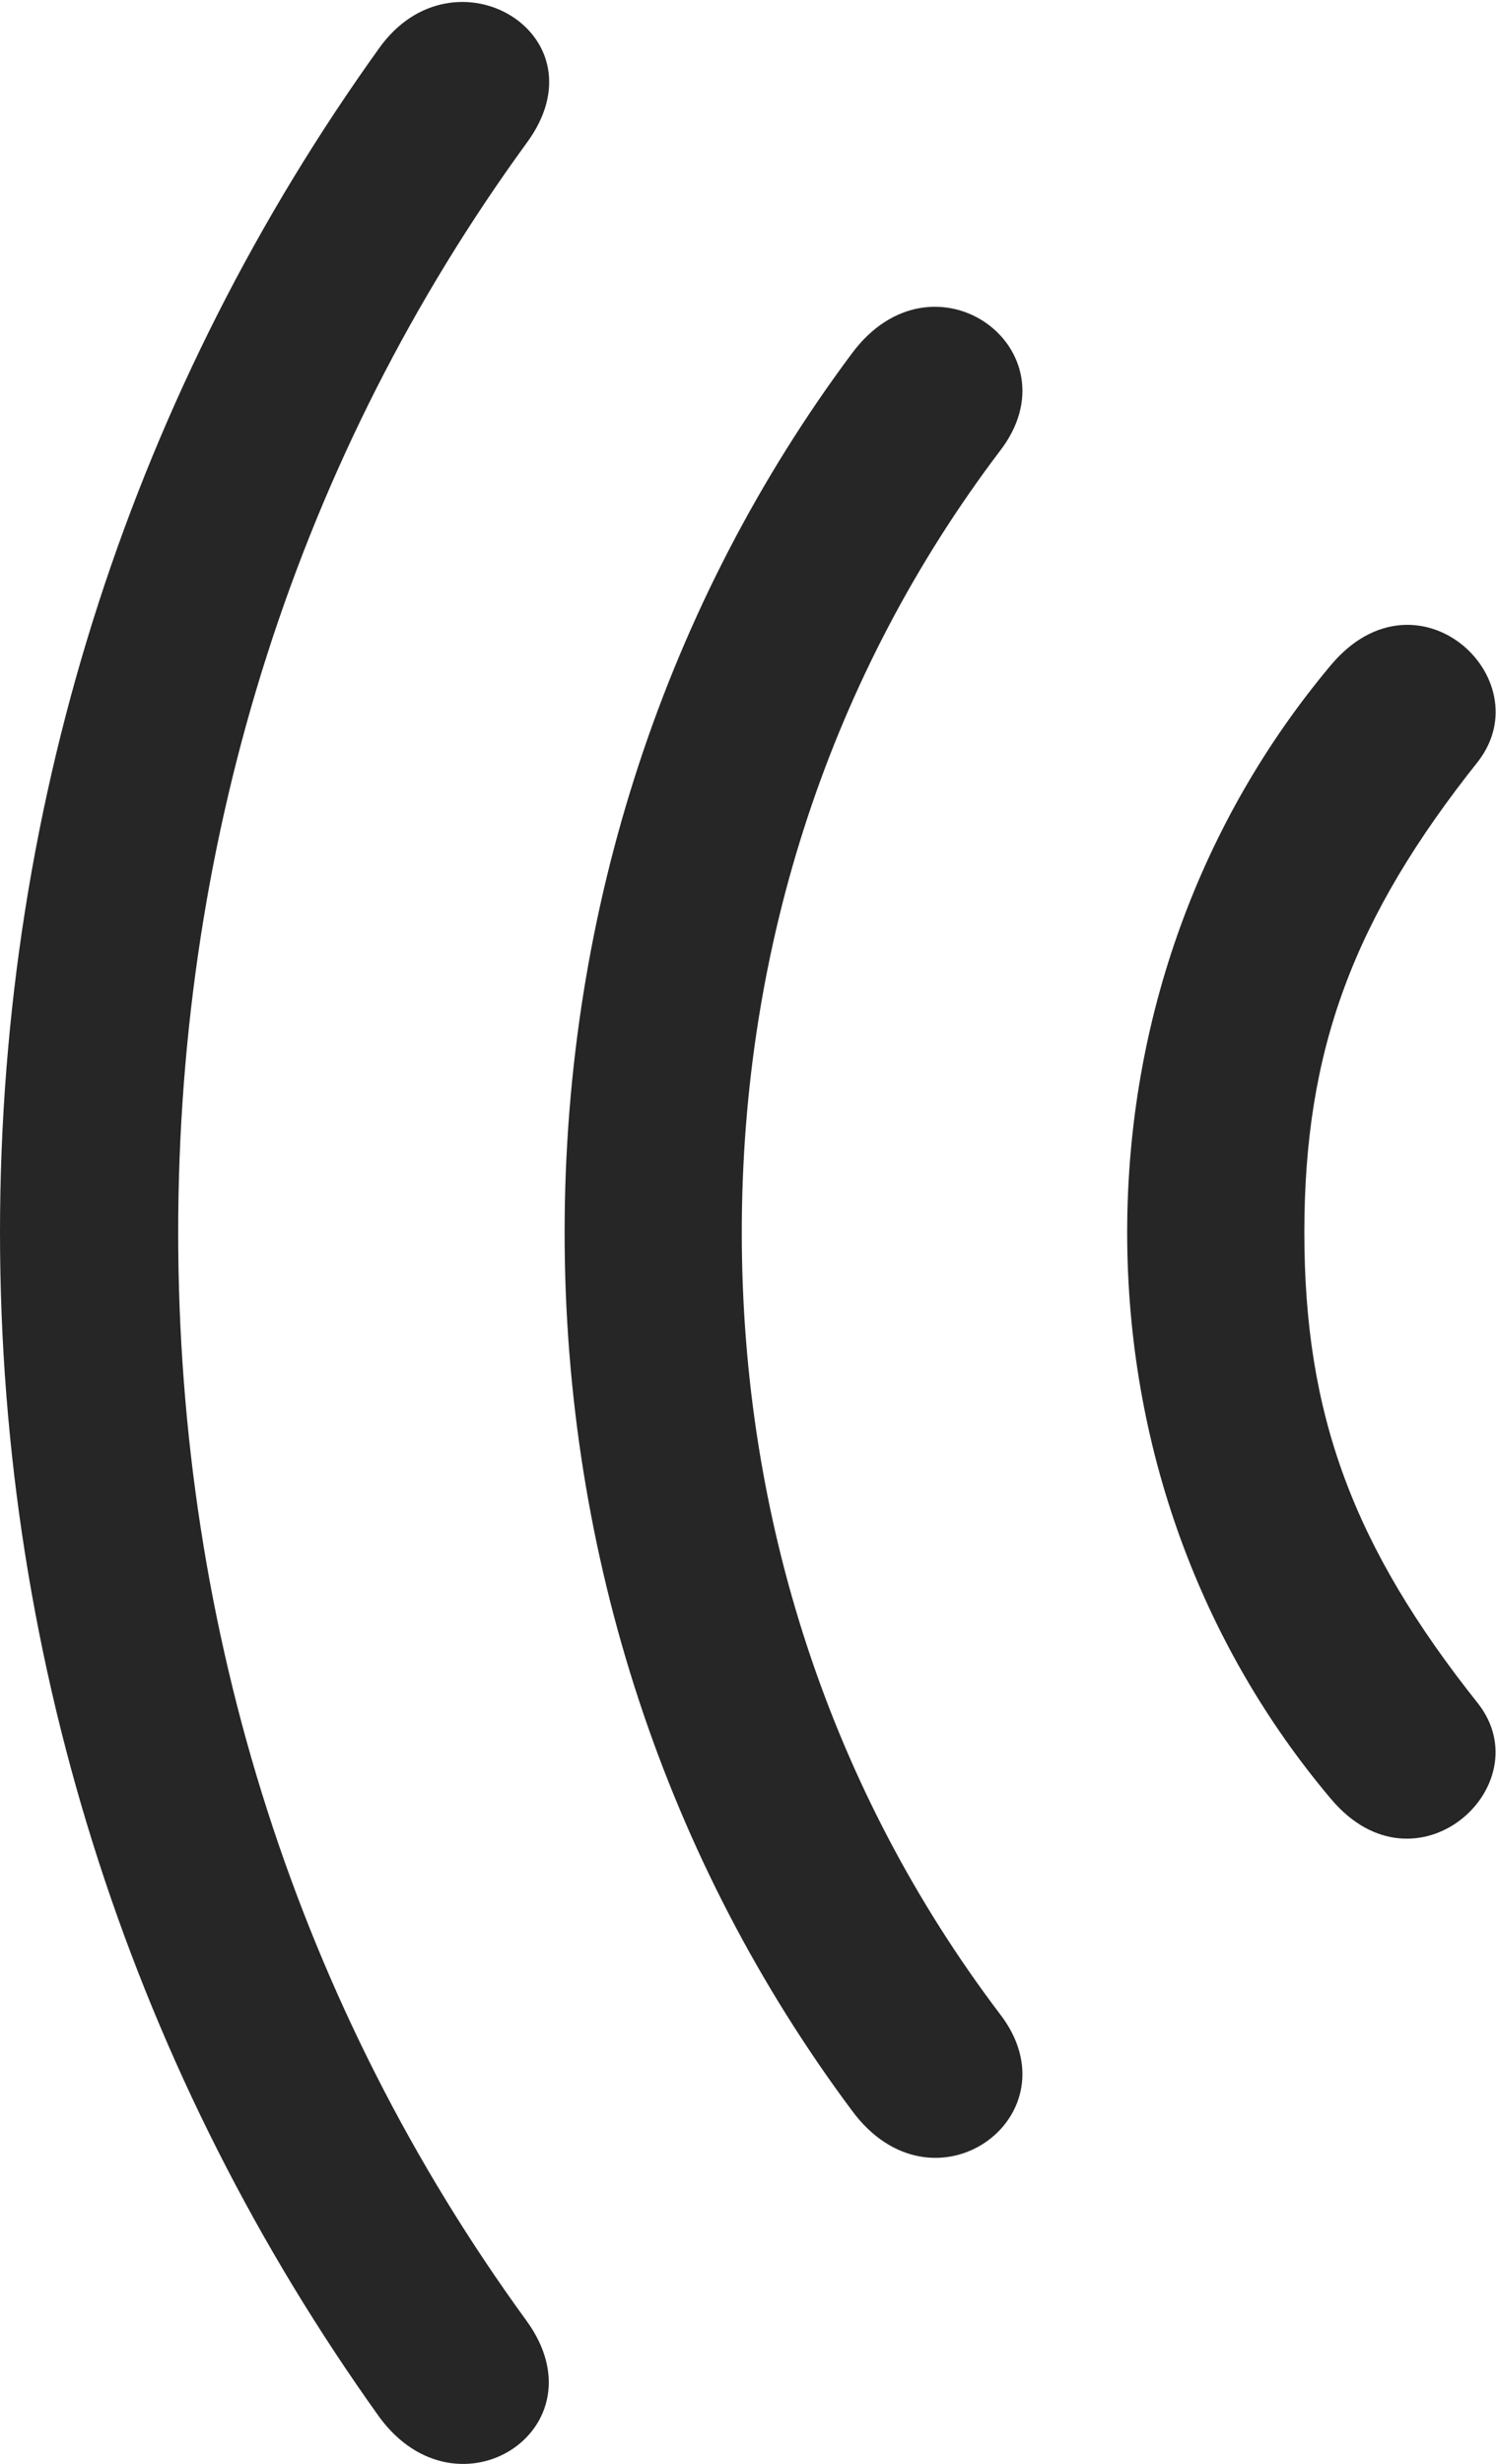 <?xml version="1.0" encoding="UTF-8"?>
<!--Generator: Apple Native CoreSVG 232.5-->
<!DOCTYPE svg
PUBLIC "-//W3C//DTD SVG 1.1//EN"
       "http://www.w3.org/Graphics/SVG/1.1/DTD/svg11.dtd">
<svg version="1.1" xmlns="http://www.w3.org/2000/svg" xmlns:xlink="http://www.w3.org/1999/xlink" width="70.508" height="116.11">
 <g>
  <rect height="116.11" opacity="0" width="70.508" x="0" y="0"/>
  <path d="M0 58.079C0 78.685 6.445 97.923 17.871 113.89C21.582 118.968 28.516 114.427 24.805 109.349C14.111 94.652 8.398 76.976 8.398 58.079C8.398 39.183 14.111 21.458 24.805 6.761C28.613 1.634 21.387-2.663 17.871 2.269C6.445 18.187 0 37.425 0 58.079Z" fill="#000000" fill-opacity="0.85"/>
  <path d="M26.611 58.079C26.611 73.411 31.445 87.767 40.137 99.437C43.994 104.71 50.83 99.681 47.119 94.896C39.209 84.447 34.961 71.703 34.961 58.079C34.961 44.456 39.209 31.712 47.119 21.263C50.83 16.478 43.994 11.449 40.137 16.673C31.445 28.343 26.611 42.747 26.611 58.079Z" fill="#000000" fill-opacity="0.85"/>
  <path d="M53.125 58.079C53.125 68.138 56.592 77.513 62.744 84.788C66.748 89.525 72.656 84.154 69.678 80.296C63.77 72.874 61.475 66.673 61.475 58.079C61.475 49.486 63.77 43.285 69.678 35.863C72.656 31.956 66.797 26.536 62.744 31.322C56.592 38.646 53.125 48.021 53.125 58.079Z" fill="#000000" fill-opacity="0.85"/>
 </g>
</svg>
